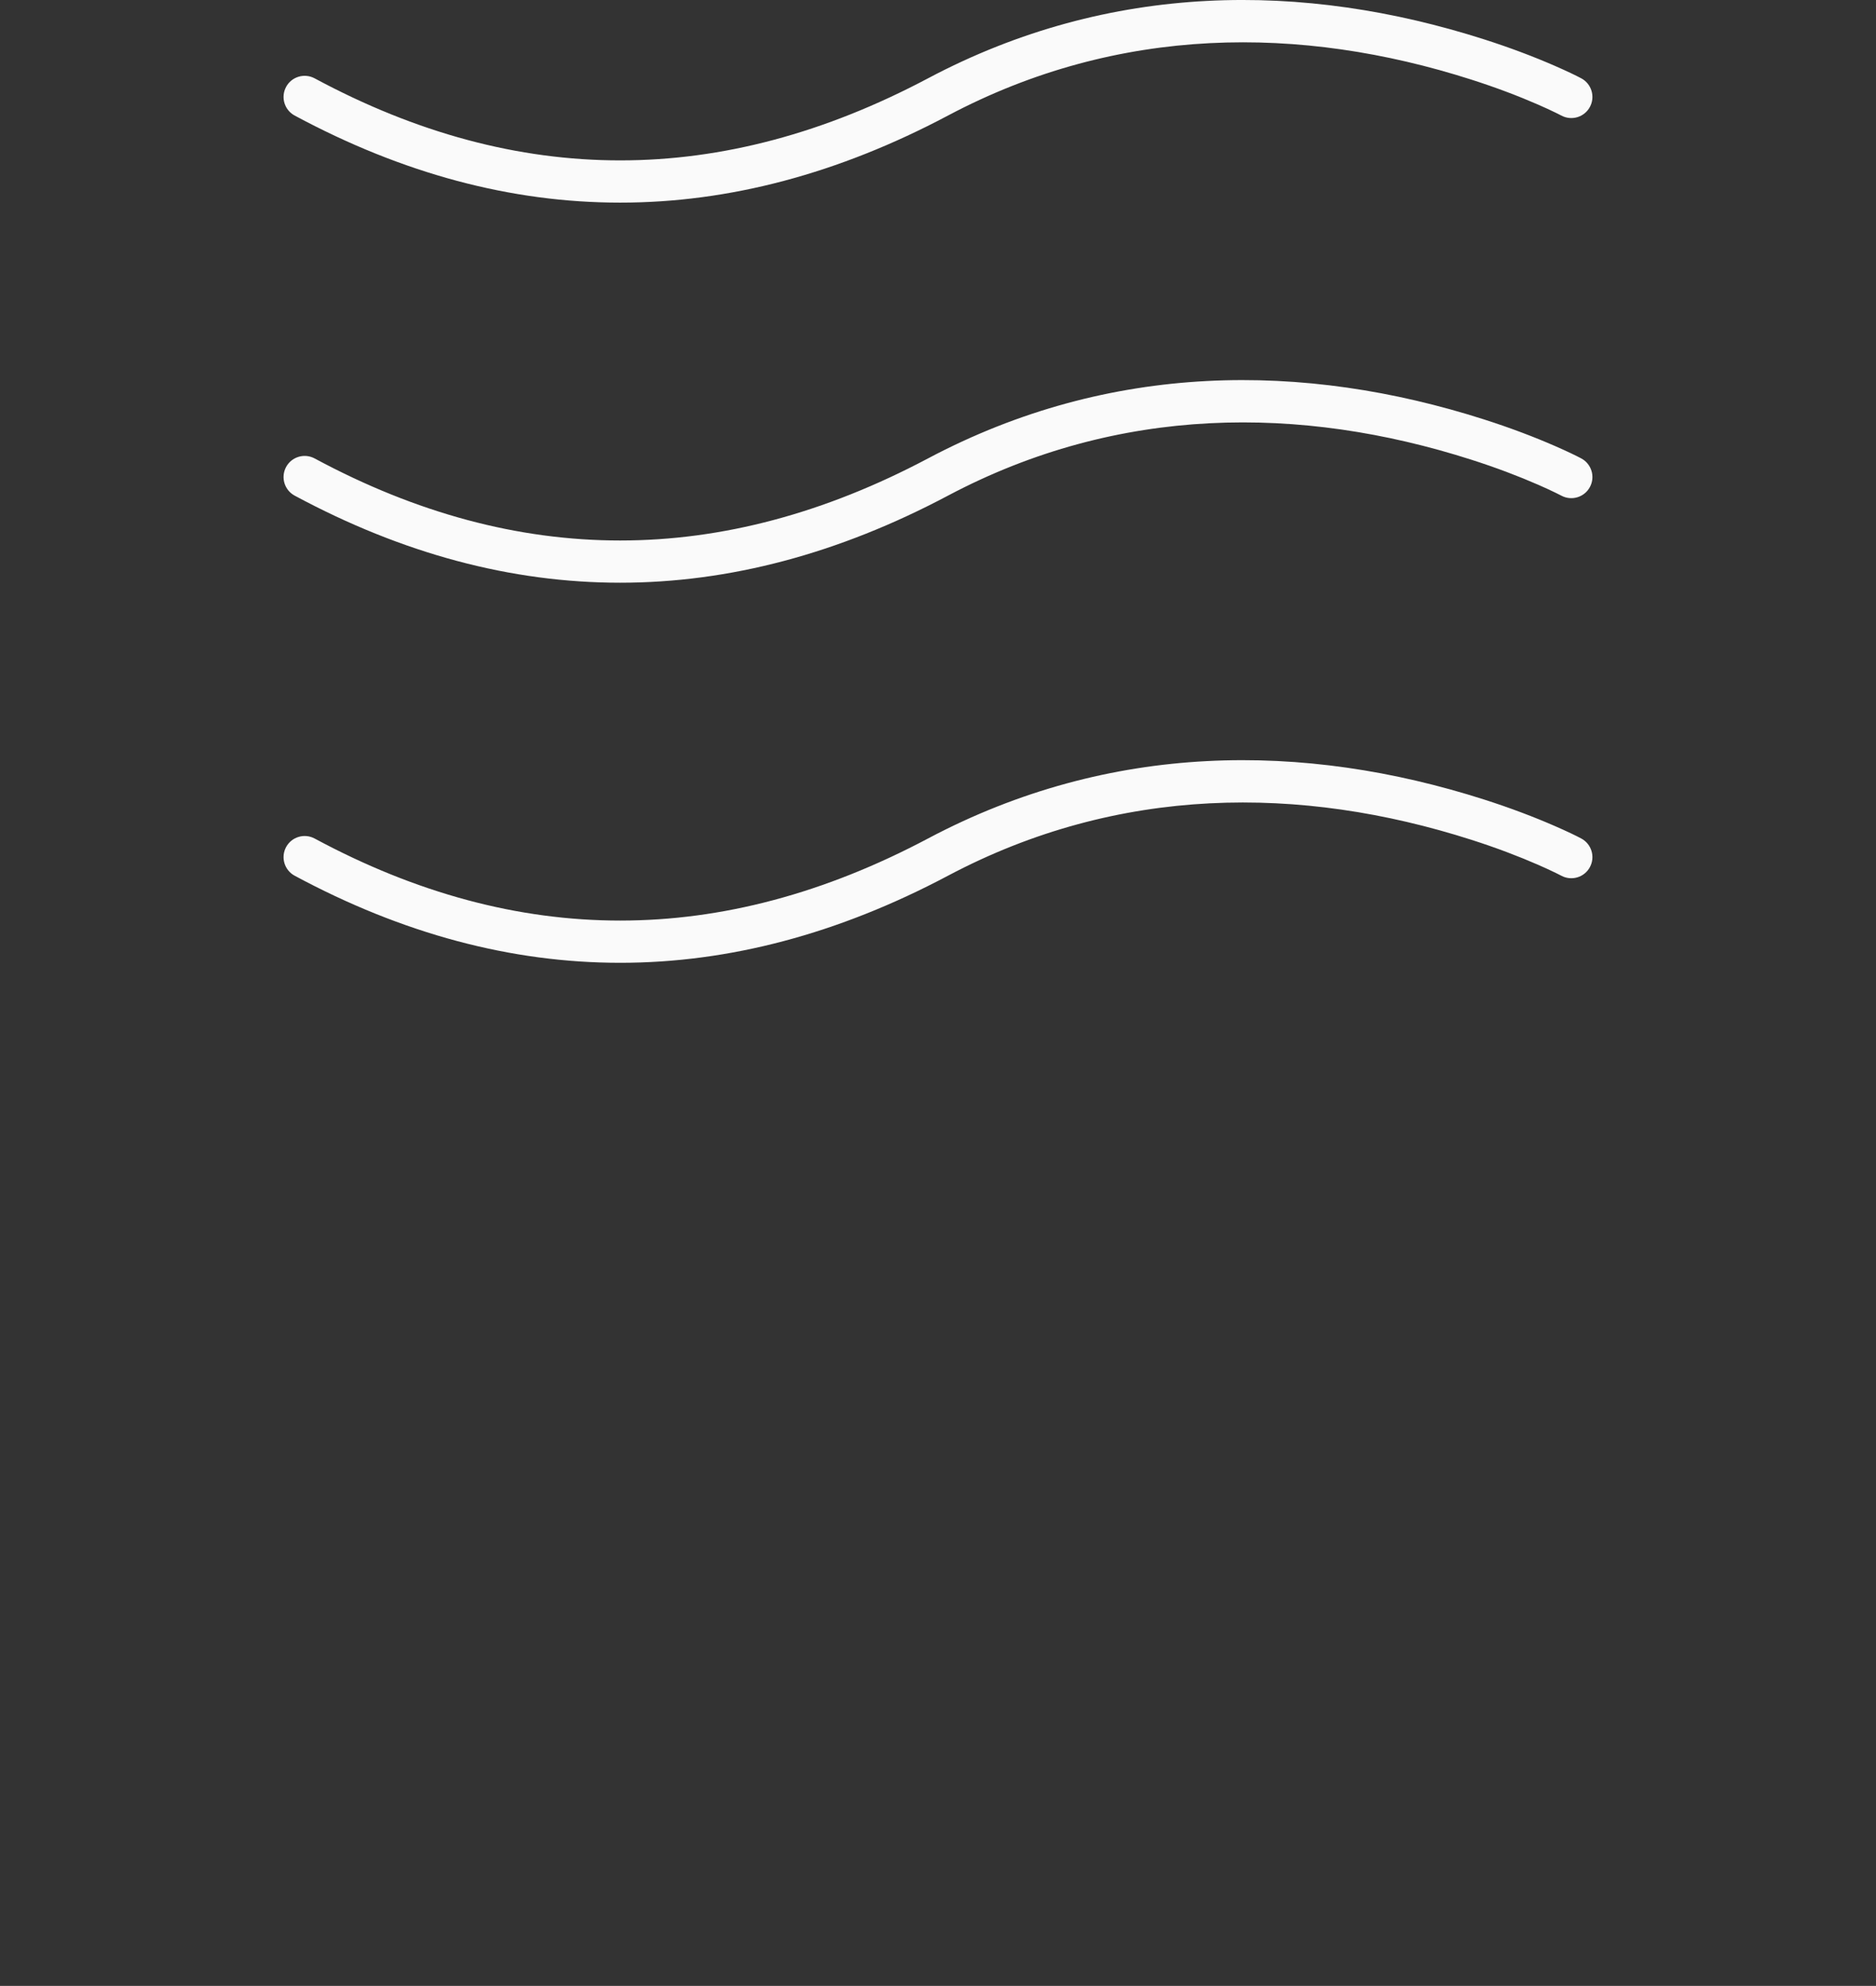<svg xmlns:mydata="http://www.w3.org/2000/svg" mydata:contrastcolor="003594" mydata:template="Contrast" mydata:presentation="2.5" mydata:layouttype="undefined" mydata:specialfontid="undefined" mydata:id1="1038" mydata:id2="324" mydata:companyname="Pousada Floramar" mydata:companytagline="" version="1.1" xmlns="http://www.w3.org/2000/svg" xmlns:xlink="http://www.w3.org/1999/xlink" viewBox="161.615 115 226.771 240" class="watermark-logo">
  <rect x="161.615" y="115" width="226.771" height="240" fill="#333333" stroke="none"/>
  <g fill="#f6be00" fill-rule="none" stroke="none" stroke-width="1" stroke-linecap="butt" stroke-linejoin="miter" stroke-miterlimit="10" stroke-dasharray="" stroke-dashoffset="0" font-family="none" font-weight="none" font-size="none" text-anchor="none" style="mix-blend-mode: normal">
    <g data-paper-data="{&quot;isGlobalGroup&quot;:true,&quot;bounds&quot;:{&quot;x&quot;:161.6145576352646,&quot;y&quot;:115,&quot;width&quot;:226.77088472947082,&quot;height&quot;:240}}">

     
      <g data-paper-data="{&quot;isIcon&quot;:&quot;true&quot;,&quot;iconType&quot;:&quot;icon&quot;,&quot;rawIconId&quot;:&quot;1352914&quot;,&quot;selectedEffects&quot;:{&quot;container&quot;:&quot;&quot;,&quot;transformation&quot;:&quot;&quot;,&quot;pattern&quot;:&quot;&quot;},&quot;isDetailed&quot;:false,&quot;fillRule&quot;:&quot;evenodd&quot;,&quot;bounds&quot;:{&quot;x&quot;:195.8908368593402,&quot;y&quot;:115,&quot;width&quot;:158.2183262813196,&quot;height&quot;:116.35770748223985},&quot;iconStyle&quot;:&quot;standalone&quot;,&quot;suitableAsStandaloneIcon&quot;:true}" fill-rule="evenodd">
        <path d="M196.196,125.508c-0.668,1.241 -0.203,2.789 1.038,3.456c26.086,14.033 52.506,14.033 78.961,0.007c20.651,-10.949 42.652,-10.949 63.273,-4.351c3.009,0.963 5.712,1.993 8.064,3.02c0.817,0.357 1.53,0.687 2.133,0.981c0.352,0.172 0.583,0.29 0.689,0.346c1.243,0.664 2.789,0.194 3.453,-1.049c0.664,-1.243 0.194,-2.789 -1.049,-3.453c-0.587,-0.314 -1.663,-0.838 -3.184,-1.502c-2.507,-1.095 -5.371,-2.186 -8.551,-3.204c-21.816,-6.981 -45.183,-6.981 -67.22,4.702c-24.955,13.23 -49.572,13.23 -74.152,0.007c-1.241,-0.668 -2.789,-0.203 -3.456,1.038zM196.196,171.442c-0.668,1.241 -0.203,2.789 1.038,3.456c26.086,14.033 52.506,14.033 78.961,0.008c20.651,-10.949 42.652,-10.949 63.273,-4.35c3.009,0.962 5.712,1.993 8.064,3.02c0.817,0.357 1.53,0.687 2.133,0.981c0.352,0.171 0.583,0.29 0.689,0.346c1.243,0.664 2.789,0.194 3.453,-1.049c0.664,-1.243 0.194,-2.789 -1.049,-3.453c-0.587,-0.314 -1.663,-0.838 -3.184,-1.502c-2.507,-1.095 -5.371,-2.186 -8.551,-3.204c-21.816,-6.981 -45.183,-6.981 -67.22,4.702c-24.955,13.23 -49.572,13.23 -74.152,0.008c-1.241,-0.668 -2.789,-0.203 -3.456,1.038zM196.196,217.376c-0.668,1.242 -0.203,2.789 1.038,3.457c26.086,14.032 52.506,14.032 78.961,0.007c20.651,-10.949 42.652,-10.949 63.273,-4.35c3.009,0.962 5.712,1.993 8.064,3.02c0.817,0.357 1.53,0.687 2.133,0.981c0.352,0.171 0.583,0.29 0.689,0.346c1.243,0.664 2.789,0.195 3.453,-1.049c0.664,-1.243 0.194,-2.789 -1.049,-3.453c-0.587,-0.314 -1.663,-0.839 -3.184,-1.502c-2.507,-1.094 -5.371,-2.186 -8.551,-3.204c-21.816,-6.981 -45.183,-6.981 -67.22,4.702c-24.955,13.23 -49.572,13.23 -74.152,0.008c-1.241,-0.668 -2.789,-0.203 -3.456,1.038z" data-paper-data="{&quot;isPathIcon&quot;:true}" style="fill: rgb(250, 250, 250);"/>
      </g>
    </g>
  </g>
</svg>
